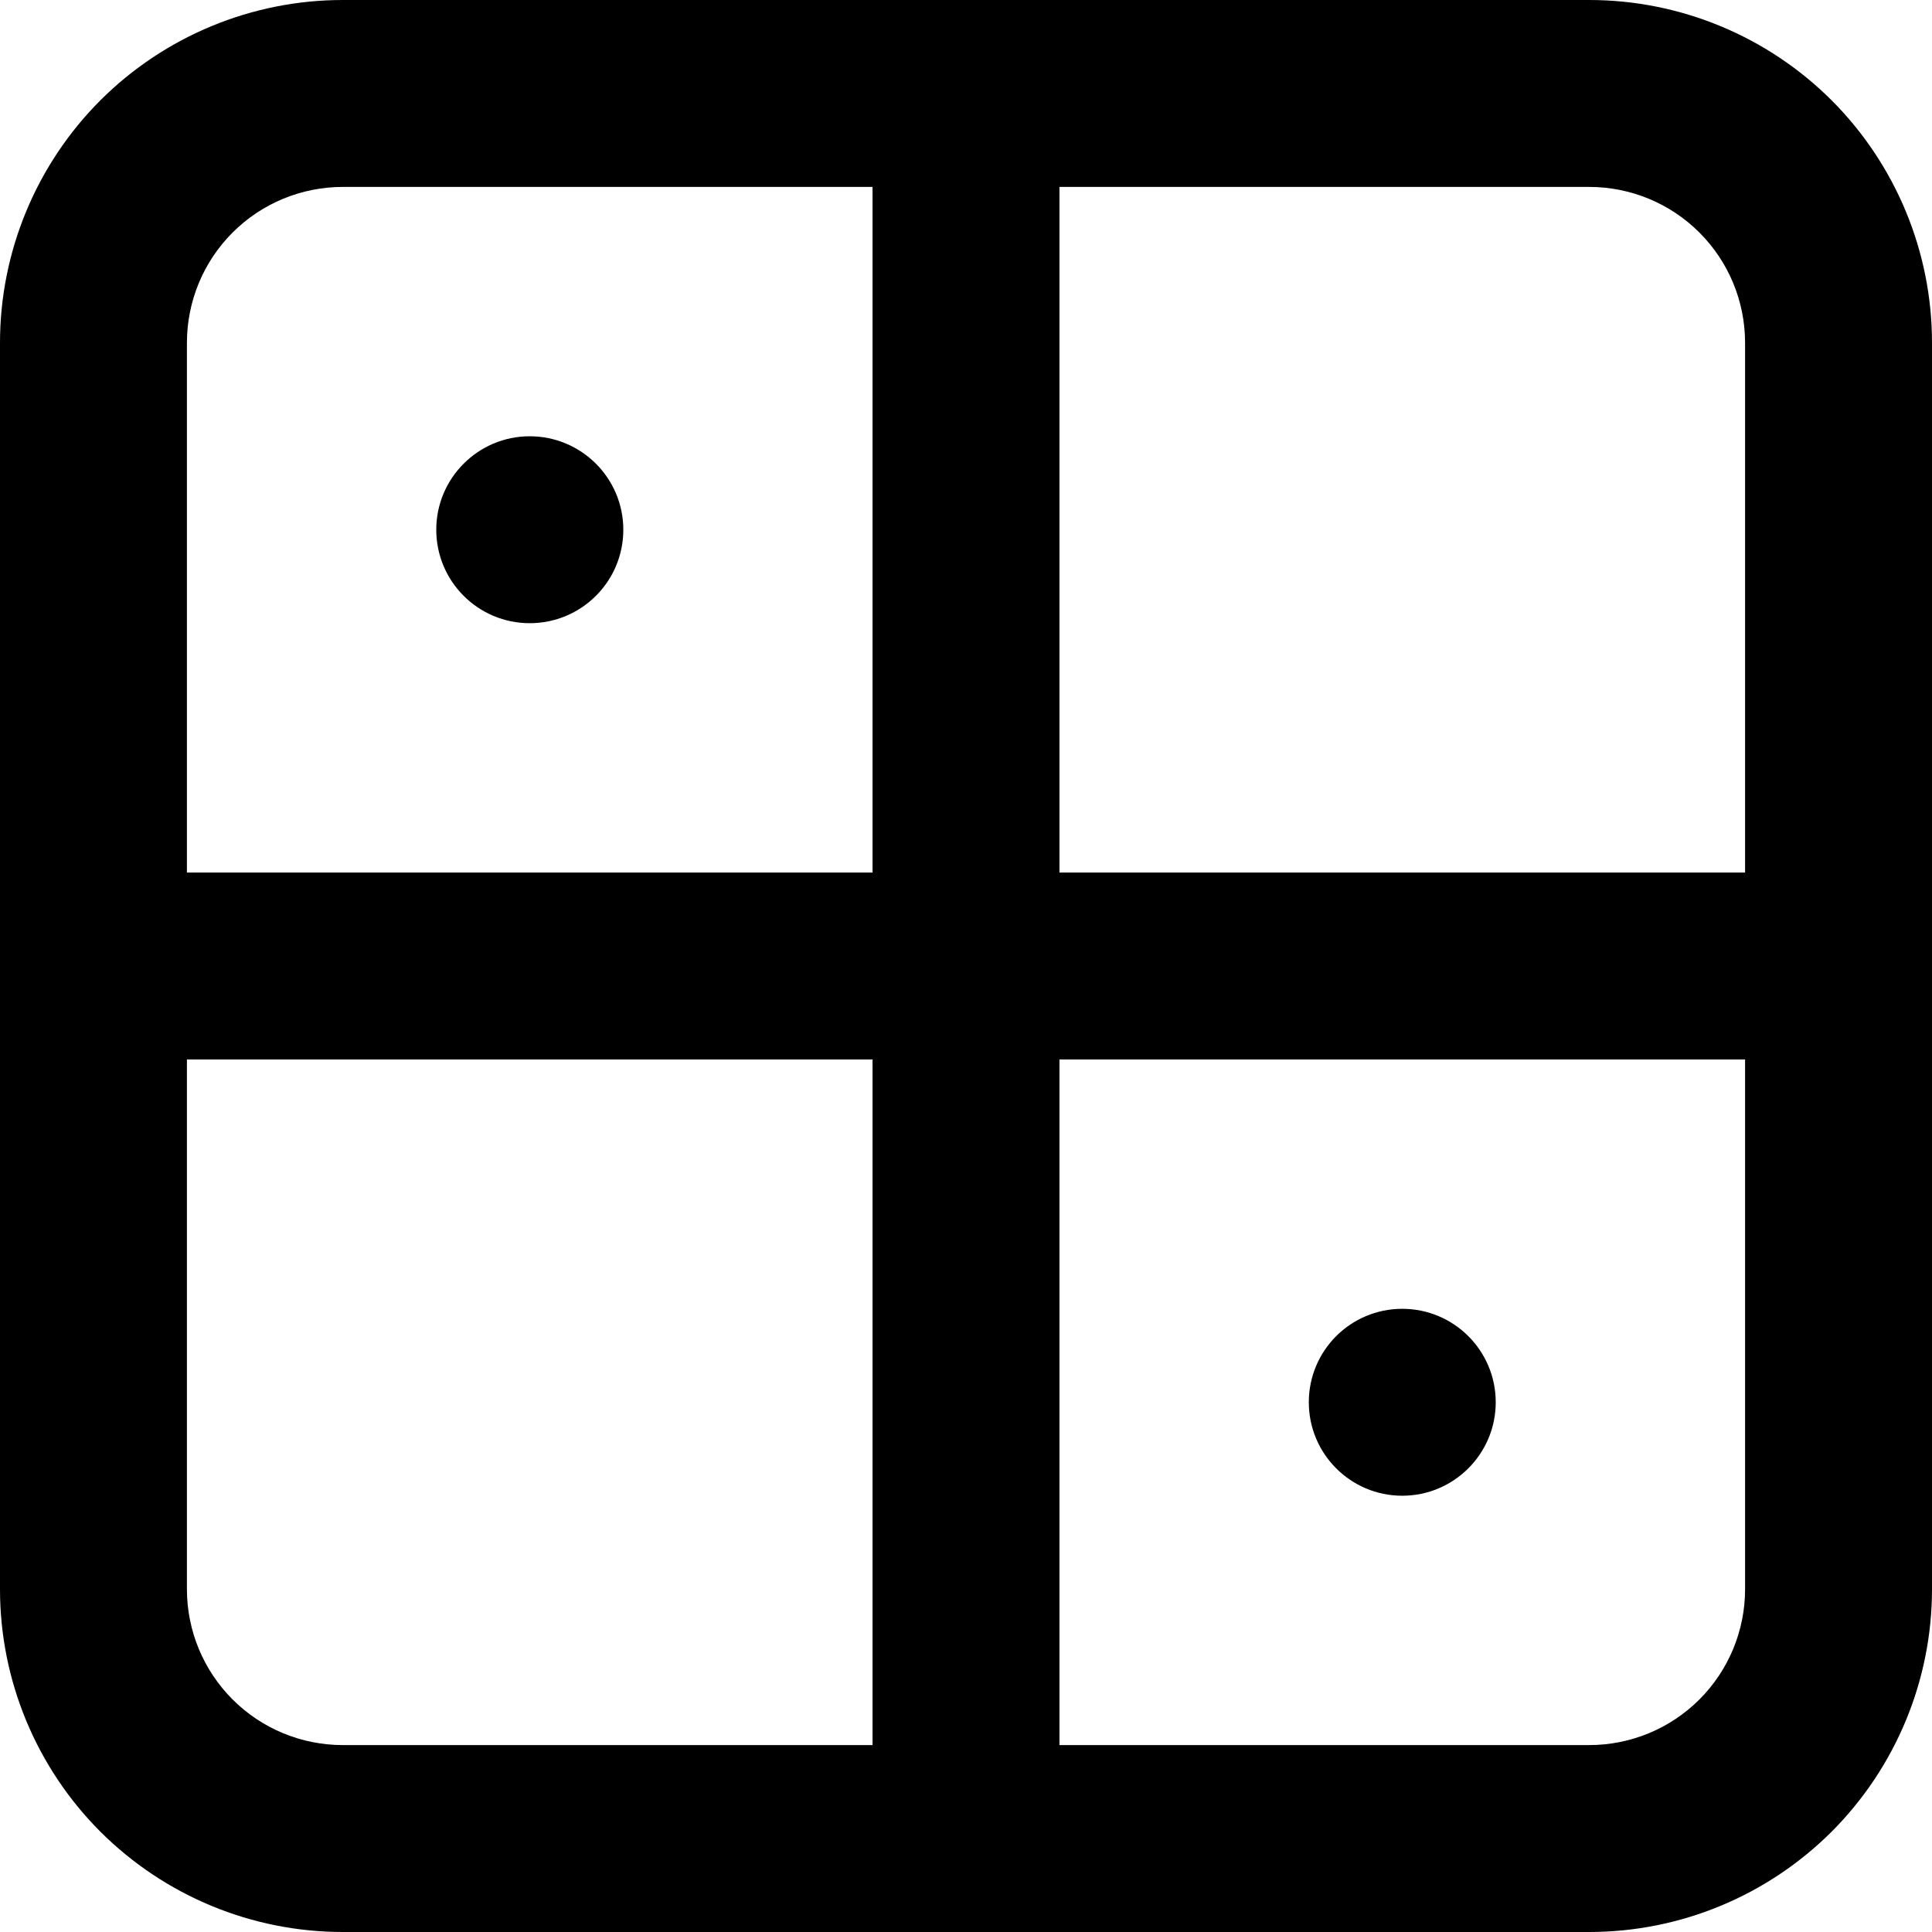 <svg width="16" height="16" viewBox="0 0 16 16" fill="none" xmlns="http://www.w3.org/2000/svg">
<rect x="0" y="0" width="16" height="16" fill="#808080" stroke="none"/>
<g clip-path="url(#clip0_1_300)">
<rect width="16" height="16" fill="white"/>
<path d="M13.161 0H2.839C2.086 0 1.364 0.299 0.831 0.831C0.299 1.364 0 2.086 0 2.839V13.161C0 13.914 0.299 14.636 0.831 15.169C1.364 15.701 2.086 16 2.839 16H13.161C13.914 16 14.636 15.701 15.169 15.169C15.701 14.636 16 13.914 16 13.161V2.839C16 2.086 15.701 1.364 15.169 0.831C14.636 0.299 13.914 0 13.161 0ZM14.452 2.839V7.226H8.774V1.548H13.161C13.504 1.548 13.832 1.684 14.074 1.926C14.316 2.168 14.452 2.496 14.452 2.839ZM2.839 1.548H7.226V7.226H1.548V2.839C1.548 2.496 1.684 2.168 1.926 1.926C2.168 1.684 2.496 1.548 2.839 1.548ZM1.548 13.161V8.774H7.226V14.452H2.839C2.496 14.452 2.168 14.316 1.926 14.074C1.684 13.832 1.548 13.504 1.548 13.161ZM13.161 14.452H8.774V8.774H14.452V13.161C14.452 13.504 14.316 13.832 14.074 14.074C13.832 14.316 13.504 14.452 13.161 14.452Z" fill="black"/>
<path d="M4.387 5.161C4.815 5.161 5.162 4.815 5.162 4.387C5.162 3.96 4.815 3.613 4.387 3.613C3.96 3.613 3.613 3.96 3.613 4.387C3.613 4.815 3.96 5.161 4.387 5.161Z" fill="black"/>
<path d="M11.613 12.387C12.04 12.387 12.387 12.04 12.387 11.613C12.387 11.185 12.04 10.839 11.613 10.839C11.185 10.839 10.839 11.185 10.839 11.613C10.839 12.04 11.185 12.387 11.613 12.387Z" fill="black"/>
</g>
<defs>
<clipPath id="clip0_1_300">
<rect width="16" height="16" fill="white"/>
</clipPath>
</defs>
</svg>
